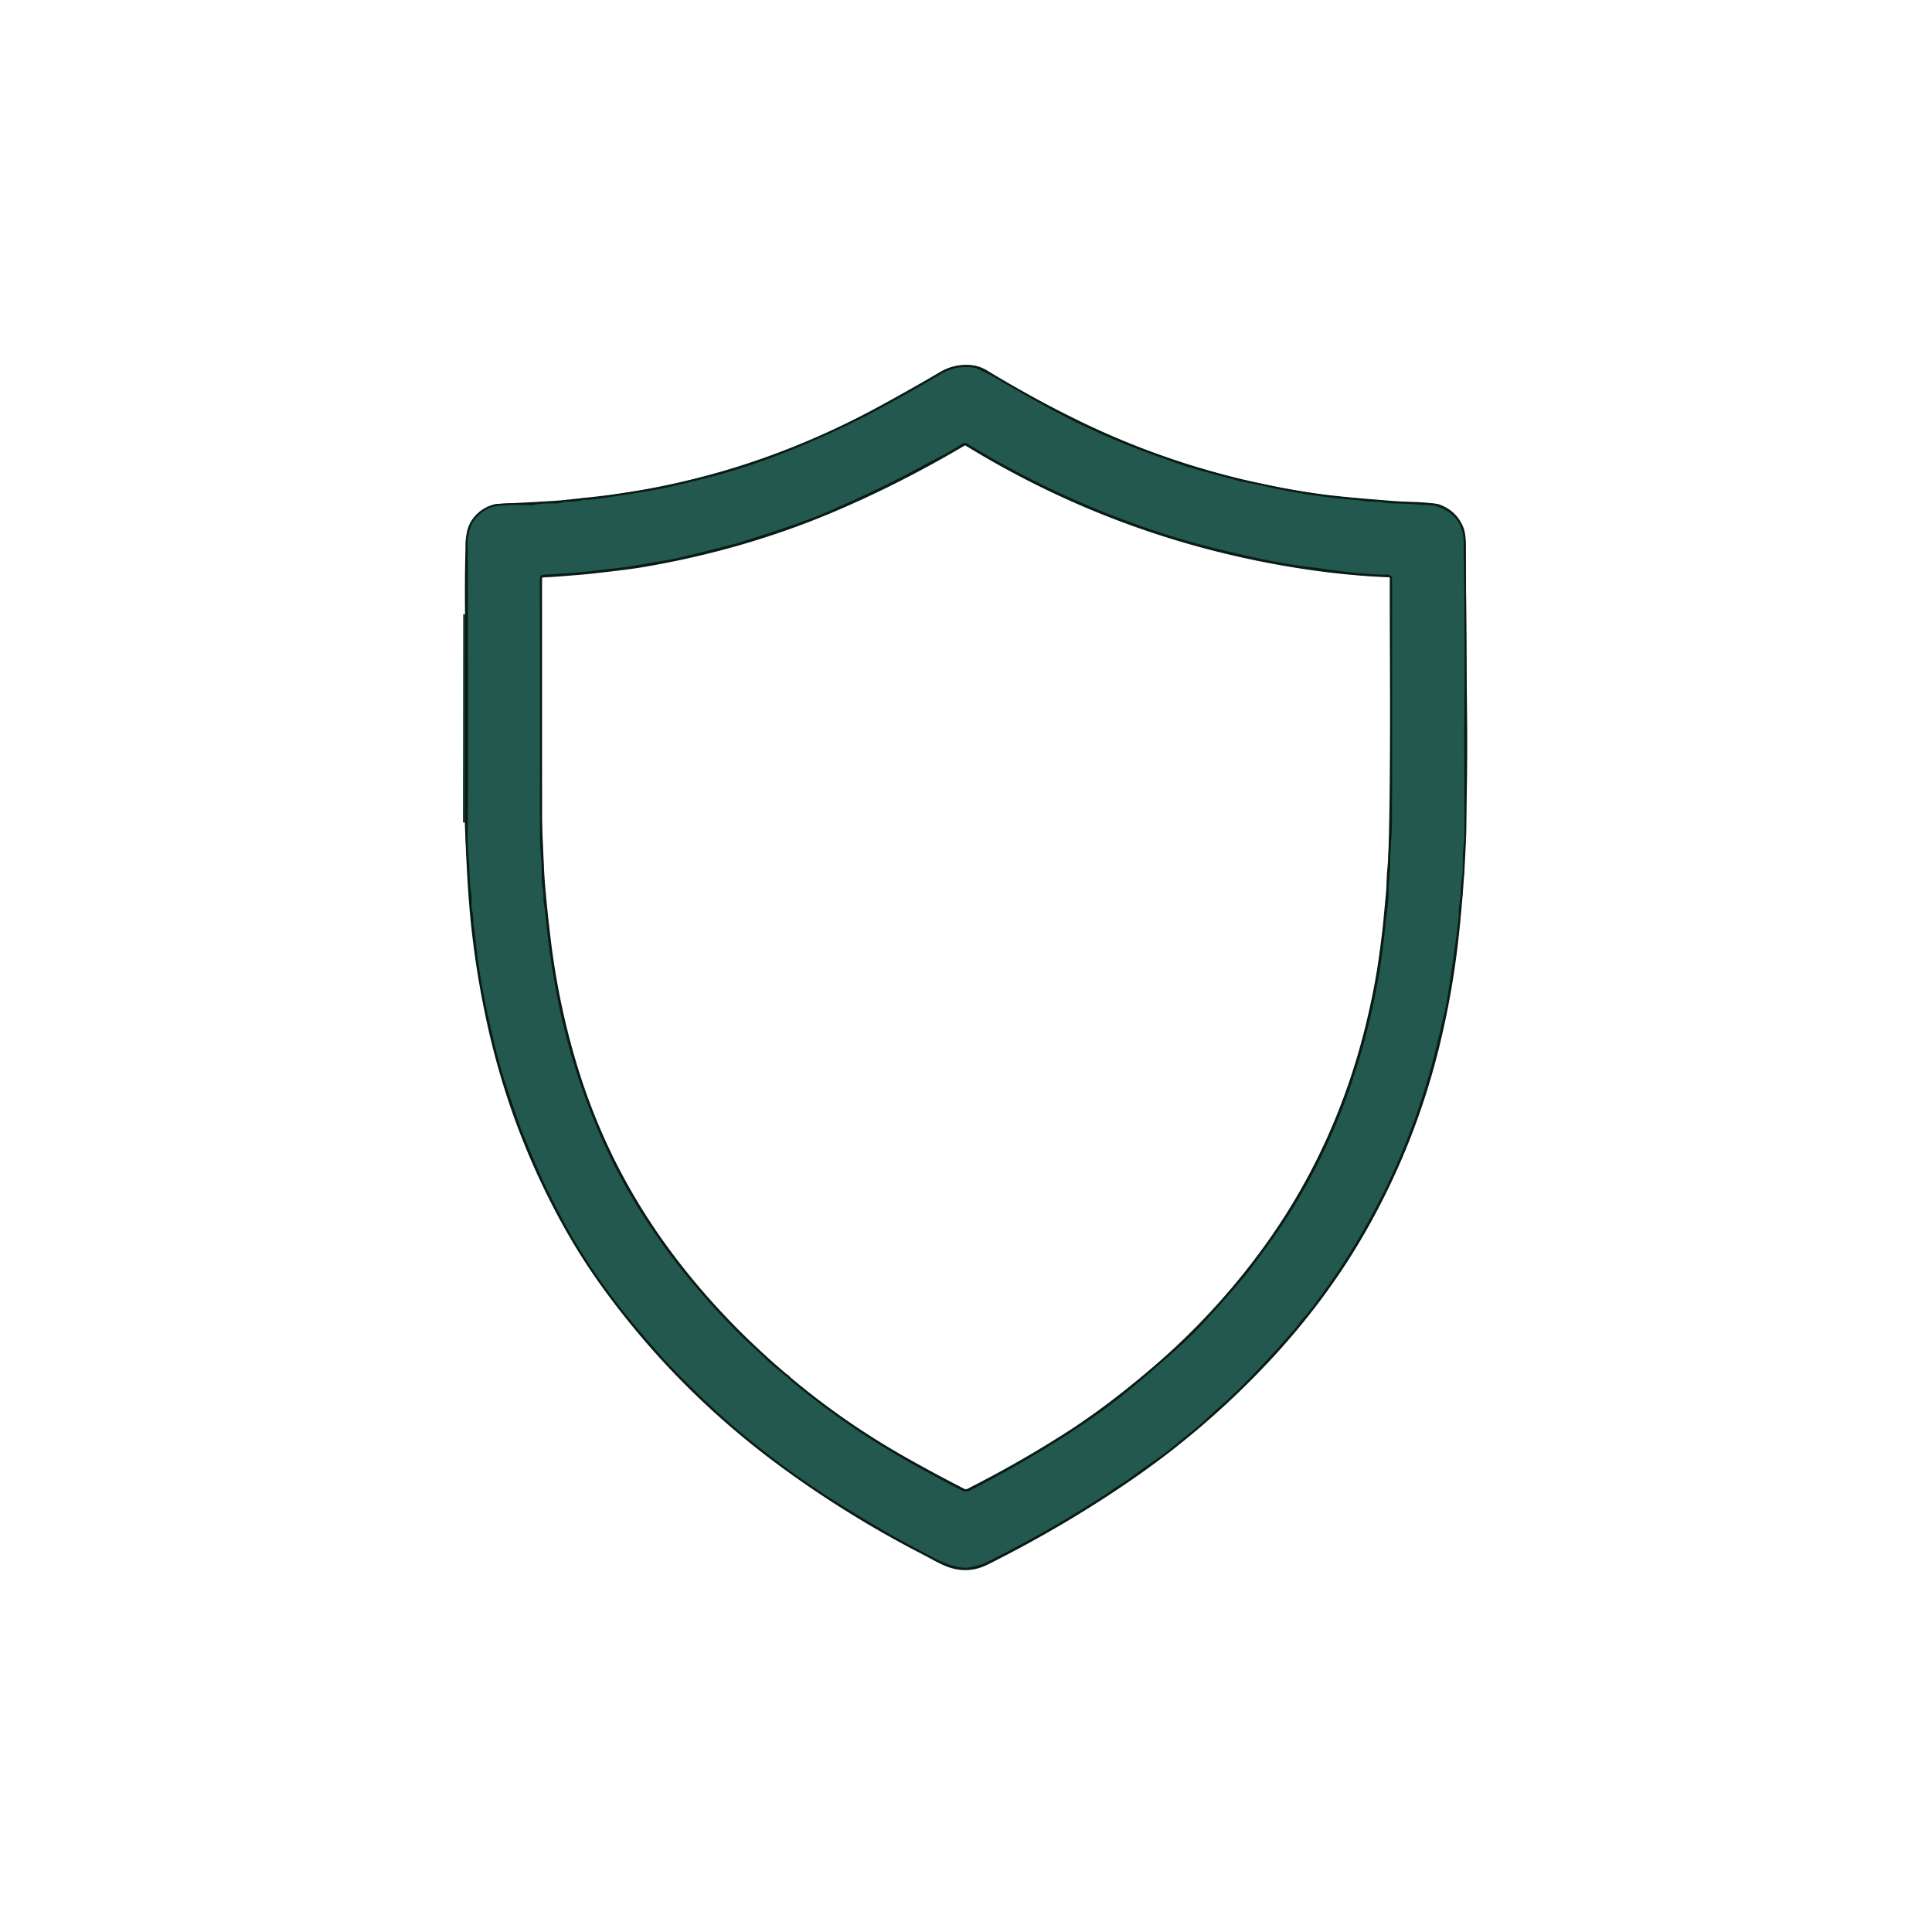 <?xml version="1.0" encoding="UTF-8" standalone="no"?>
<!DOCTYPE svg PUBLIC "-//W3C//DTD SVG 1.1//EN" "http://www.w3.org/Graphics/SVG/1.1/DTD/svg11.dtd">
<svg xmlns="http://www.w3.org/2000/svg" version="1.1" viewBox="0.00 0.00 1024.00 1024.00">
<g stroke-width="2.00" fill="none" stroke-linecap="butt">
<path stroke="#163a32" vector-effect="non-scaling-stroke" d="
  M 246.37 435.92
  L 246.49 325.55"
/>
<path stroke="#163a32" vector-effect="non-scaling-stroke" d="
  M 776.18 440.06
  C 776.06 408.18 775.91 388.65 776.16 372.75
  Q 776.49 352.14 775.75 287.53
  Q 775.58 272.59 760.55 268.04
  A 3.35 3.32 54.0 0 0 759.63 267.89
  C 755.37 267.77 746.51 266.94 739.20 266.87
  Q 735.84 266.85 732.51 266.20
  A 9.48 9.28 -38.9 0 0 730.73 266.03
  Q 727.16 266.06 723.78 265.67
  Q 717.21 264.91 716.84 264.88
  Q 693.02 262.95 670.11 257.69
  C 665.29 256.58 660.10 255.84 655.57 254.65
  Q 646.77 252.34 630.95 247.90
  Q 628.39 247.19 622.84 245.20
  Q 618.59 243.68 614.70 242.33
  Q 595.06 235.50 574.43 225.79
  Q 556.83 217.51 525.75 199.25
  Q 524.85 198.72 517.93 195.43
  A 6.06 5.71 -25.5 0 0 516.50 194.97
  Q 507.05 193.24 498.29 198.51
  Q 490.30 203.32 471.37 213.84
  Q 442.26 230.01 409.64 242.31
  Q 394.56 248.00 379.77 251.98
  Q 371.49 254.20 356.62 257.72
  Q 349.46 259.42 338.27 261.17
  Q 325.25 263.21 319.76 264.01
  Q 311.74 265.18 310.39 264.92
  A 2.80 2.74 40.7 0 0 309.02 265.01
  Q 305.62 266.11 300.88 265.90
  A 5.37 5.20 -50.3 0 0 299.24 266.08
  Q 295.89 266.97 293.75 266.90
  Q 287.10 266.68 283.04 267.60
  A 8.46 8.03 -48.5 0 1 280.87 267.79
  Q 274.17 267.50 268.26 267.81
  Q 262.41 268.11 259.71 269.18
  Q 254.14 271.40 250.46 277.16
  C 249.12 279.27 247.72 285.42 247.81 287.51
  Q 248.01 292.53 248.02 300.01
  C 248.13 376.73 248.29 419.97 247.94 440.68
  Q 247.79 449.36 248.50 455.92
  C 249.05 460.93 248.75 466.37 249.49 471.29
  Q 250.19 475.97 250.07 480.24
  A 8.29 8.02 41.0 0 0 250.22 481.99
  Q 251.06 486.34 250.95 489.26
  A 4.81 4.74 -52.0 0 0 251.12 490.73
  Q 251.47 492.03 252.07 497.99
  Q 253.95 516.80 258.63 538.12
  Q 263.65 561.01 267.20 571.87
  Q 273.32 590.62 275.76 597.23
  Q 278.07 603.47 285.45 620.50
  Q 288.70 628.01 292.62 635.60
  Q 299.25 648.43 300.35 650.40
  Q 316.37 678.81 337.55 703.76
  Q 350.55 719.07 355.91 724.64
  Q 375.77 745.26 393.67 760.07
  Q 421.64 783.24 452.49 801.74
  Q 469.44 811.91 473.06 813.92
  Q 477.88 816.61 491.95 824.06
  C 498.75 827.66 507.85 832.51 515.83 830.33
  Q 521.05 828.90 521.44 828.71
  Q 554.93 812.13 585.33 792.47
  C 588.86 790.19 592.03 787.74 595.28 785.77
  Q 598.56 783.79 602.68 780.64
  C 608.30 776.32 616.05 771.56 622.13 766.43
  C 628.25 761.25 634.20 756.87 639.69 751.70
  C 646.17 745.59 651.87 740.93 657.21 735.60
  Q 671.07 721.78 685.44 705.29
  C 687.96 702.39 689.84 699.53 691.87 697.31
  Q 693.36 695.68 696.66 691.30
  Q 742.20 630.91 760.62 557.44
  Q 760.99 555.94 765.93 535.00
  Q 767.29 529.22 771.47 499.19
  Q 773.18 486.86 773.10 484.65
  C 772.96 480.73 774.07 476.95 774.15 472.97
  Q 774.23 469.20 774.95 464.20
  Q 775.34 461.47 775.29 456.05
  C 775.23 450.37 776.19 445.05 776.18 440.06"
/>
<path stroke="#163a32" vector-effect="non-scaling-stroke" d="
  M 417.51 729.96
  Q 417.73 730.48 418.03 730.74
  Q 438.64 748.03 460.39 761.99
  Q 480.32 774.78 509.59 789.82
  Q 511.97 791.05 514.02 789.99
  Q 541.20 776.08 566.59 759.74
  Q 582.97 749.20 596.04 738.64
  Q 608.19 728.81 623.61 715.09
  Q 630.83 708.67 637.62 701.37
  Q 652.56 685.31 662.77 672.54
  Q 663.16 672.05 671.25 661.02
  Q 699.91 621.94 716.02 574.82
  Q 729.77 534.63 733.91 493.73
  Q 734.43 488.60 735.47 480.00
  Q 735.99 475.61 735.93 473.10
  C 735.80 467.23 736.86 462.40 736.84 455.81
  C 736.82 450.00 737.72 442.92 737.74 436.24
  C 737.92 385.30 737.76 341.01 737.80 306.27
  A 0.91 0.91 0.0 0 0 737.60 305.70
  C 736.15 303.96 734.87 304.70 733.07 304.63
  Q 717.27 304.02 698.50 301.09
  Q 698.32 301.06 695.97 300.80
  C 678.90 298.90 661.98 295.10 642.79 290.33
  Q 631.10 287.43 619.72 283.85
  Q 563.32 266.09 512.38 235.00
  A 1.75 1.75 0.0 0 0 510.60 234.97
  C 507.38 236.82 504.06 239.05 500.87 240.70
  Q 493.12 244.69 485.58 248.78
  Q 467.37 258.66 439.44 270.93
  Q 423.93 277.74 391.08 287.82
  Q 386.79 289.14 364.04 294.66
  Q 355.87 296.65 349.92 297.52
  Q 347.21 297.92 335.69 299.95
  Q 332.17 300.57 325.75 301.28
  Q 316.29 302.32 315.78 302.40
  C 306.50 303.77 296.05 304.03 287.78 304.69
  A 1.76 1.75 -2.5 0 0 286.16 306.45
  Q 286.20 336.00 286.22 443.12
  Q 286.22 447.77 286.79 453.84
  Q 287.21 458.38 287.12 464.58
  C 287.06 468.89 288.27 472.24 288.11 476.25
  C 288.03 478.50 288.71 480.54 288.93 482.94
  Q 290.99 505.89 295.34 528.21
  Q 303.03 567.78 319.57 604.89
  Q 328.16 624.17 339.36 641.87
  Q 351.20 660.57 363.79 675.98
  Q 381.61 697.78 399.86 714.59
  Q 405.26 719.56 406.64 720.93
  C 409.52 723.80 413.28 726.41 416.39 729.35
  Q 416.54 729.49 416.88 729.51
  A 0.71 0.71 0.0 0 1 417.51 729.96"
/>
</g>
<path fill="#091b16" d="
  M 246.37 435.92
  L 246.49 325.55
  Q 246.23 307.53 246.76 289.49
  Q 246.98 282.11 248.47 278.74
  Q 252.36 269.97 262.40 267.21
  A 3.30 3.22 35.4 0 1 263.24 267.08
  Q 297.50 265.52 303.22 264.58
  Q 303.70 264.50 311.50 263.69
  Q 393.00 255.23 466.44 215.16
  Q 484.43 205.34 498.56 197.02
  Q 504.35 193.62 511.58 193.39
  Q 517.99 193.19 523.14 196.34
  Q 546.66 210.72 572.08 223.11
  Q 630.95 251.78 697.08 261.47
  C 709.06 263.22 721.58 264.15 734.90 265.26
  Q 742.69 265.91 748.60 266.04
  Q 755.63 266.21 761.84 267.11
  A 5.72 5.31 -28.7 0 1 762.83 267.36
  Q 772.00 270.68 775.60 279.53
  Q 776.92 282.79 776.94 289.33
  Q 777.05 328.19 777.62 383.75
  Q 777.86 407.67 776.86 447.34
  C 776.71 453.24 776.26 457.88 775.88 464.99
  Q 775.36 474.77 773.48 493.25
  Q 770.33 524.19 762.98 554.27
  Q 750.23 606.49 723.75 652.84
  Q 701.76 691.33 668.94 725.51
  Q 637.14 758.63 599.53 784.52
  Q 563.77 809.14 523.50 829.26
  Q 513.54 834.23 502.99 830.73
  C 498.85 829.36 493.30 826.06 490.41 824.58
  Q 450.13 804.00 413.88 777.40
  Q 358.46 736.74 318.62 681.39
  Q 304.72 662.08 293.05 639.45
  Q 269.80 594.40 258.64 544.62
  Q 250.40 507.88 248.07 471.00
  Q 246.96 453.48 246.37 435.92
  Z
  M 776.18 440.06
  C 776.06 408.18 775.91 388.65 776.16 372.75
  Q 776.49 352.14 775.75 287.53
  Q 775.58 272.59 760.55 268.04
  A 3.35 3.32 54.0 0 0 759.63 267.89
  C 755.37 267.77 746.51 266.94 739.20 266.87
  Q 735.84 266.85 732.51 266.20
  A 9.48 9.28 -38.9 0 0 730.73 266.03
  Q 727.16 266.06 723.78 265.67
  Q 717.21 264.91 716.84 264.88
  Q 693.02 262.95 670.11 257.69
  C 665.29 256.58 660.10 255.84 655.57 254.65
  Q 646.77 252.34 630.95 247.90
  Q 628.39 247.19 622.84 245.20
  Q 618.59 243.68 614.70 242.33
  Q 595.06 235.50 574.43 225.79
  Q 556.83 217.51 525.75 199.25
  Q 524.85 198.72 517.93 195.43
  A 6.06 5.71 -25.5 0 0 516.50 194.97
  Q 507.05 193.24 498.29 198.51
  Q 490.30 203.32 471.37 213.84
  Q 442.26 230.01 409.64 242.31
  Q 394.56 248.00 379.77 251.98
  Q 371.49 254.20 356.62 257.72
  Q 349.46 259.42 338.27 261.17
  Q 325.25 263.21 319.76 264.01
  Q 311.74 265.18 310.39 264.92
  A 2.80 2.74 40.7 0 0 309.02 265.01
  Q 305.62 266.11 300.88 265.90
  A 5.37 5.20 -50.3 0 0 299.24 266.08
  Q 295.89 266.97 293.75 266.90
  Q 287.10 266.68 283.04 267.60
  A 8.46 8.03 -48.5 0 1 280.87 267.79
  Q 274.17 267.50 268.26 267.81
  Q 262.41 268.11 259.71 269.18
  Q 254.14 271.40 250.46 277.16
  C 249.12 279.27 247.72 285.42 247.81 287.51
  Q 248.01 292.53 248.02 300.01
  C 248.13 376.73 248.29 419.97 247.94 440.68
  Q 247.79 449.36 248.50 455.92
  C 249.05 460.93 248.75 466.37 249.49 471.29
  Q 250.19 475.97 250.07 480.24
  A 8.29 8.02 41.0 0 0 250.22 481.99
  Q 251.06 486.34 250.95 489.26
  A 4.81 4.74 -52.0 0 0 251.12 490.73
  Q 251.47 492.03 252.07 497.99
  Q 253.95 516.80 258.63 538.12
  Q 263.65 561.01 267.20 571.87
  Q 273.32 590.62 275.76 597.23
  Q 278.07 603.47 285.45 620.50
  Q 288.70 628.01 292.62 635.60
  Q 299.25 648.43 300.35 650.40
  Q 316.37 678.81 337.55 703.76
  Q 350.55 719.07 355.91 724.64
  Q 375.77 745.26 393.67 760.07
  Q 421.64 783.24 452.49 801.74
  Q 469.44 811.91 473.06 813.92
  Q 477.88 816.61 491.95 824.06
  C 498.75 827.66 507.85 832.51 515.83 830.33
  Q 521.05 828.90 521.44 828.71
  Q 554.93 812.13 585.33 792.47
  C 588.86 790.19 592.03 787.74 595.28 785.77
  Q 598.56 783.79 602.68 780.64
  C 608.30 776.32 616.05 771.56 622.13 766.43
  C 628.25 761.25 634.20 756.87 639.69 751.70
  C 646.17 745.59 651.87 740.93 657.21 735.60
  Q 671.07 721.78 685.44 705.29
  C 687.96 702.39 689.84 699.53 691.87 697.31
  Q 693.36 695.68 696.66 691.30
  Q 742.20 630.91 760.62 557.44
  Q 760.99 555.94 765.93 535.00
  Q 767.29 529.22 771.47 499.19
  Q 773.18 486.86 773.10 484.65
  C 772.96 480.73 774.07 476.95 774.15 472.97
  Q 774.23 469.20 774.95 464.20
  Q 775.34 461.47 775.29 456.05
  C 775.23 450.37 776.19 445.05 776.18 440.06
  Z"
/>
<path fill="#23584e" d="
  M 776.16 372.75
  C 775.91 388.65 776.06 408.18 776.18 440.06
  C 776.19 445.05 775.23 450.37 775.29 456.05
  Q 775.34 461.47 774.95 464.20
  Q 774.23 469.20 774.15 472.97
  C 774.07 476.95 772.96 480.73 773.10 484.65
  Q 773.18 486.86 771.47 499.19
  Q 767.29 529.22 765.93 535.00
  Q 760.99 555.94 760.62 557.44
  Q 742.20 630.91 696.66 691.30
  Q 693.36 695.68 691.87 697.31
  C 689.84 699.53 687.96 702.39 685.44 705.29
  Q 671.07 721.78 657.21 735.60
  C 651.87 740.93 646.17 745.59 639.69 751.70
  C 634.20 756.87 628.25 761.25 622.13 766.43
  C 616.05 771.56 608.30 776.32 602.68 780.64
  Q 598.56 783.79 595.28 785.77
  C 592.03 787.74 588.86 790.19 585.33 792.47
  Q 554.93 812.13 521.44 828.71
  Q 521.05 828.90 515.83 830.33
  C 507.85 832.51 498.75 827.66 491.95 824.06
  Q 477.88 816.61 473.06 813.92
  Q 469.44 811.91 452.49 801.74
  Q 421.64 783.24 393.67 760.07
  Q 375.77 745.26 355.91 724.64
  Q 350.55 719.07 337.55 703.76
  Q 316.37 678.81 300.35 650.40
  Q 299.25 648.43 292.62 635.60
  Q 288.70 628.01 285.45 620.50
  Q 278.07 603.47 275.76 597.23
  Q 273.32 590.62 267.20 571.87
  Q 263.65 561.01 258.63 538.12
  Q 253.95 516.80 252.07 497.99
  Q 251.47 492.03 251.12 490.73
  A 4.81 4.74 -52.0 0 1 250.95 489.26
  Q 251.06 486.34 250.22 481.99
  A 8.29 8.02 41.0 0 1 250.07 480.24
  Q 250.19 475.97 249.49 471.29
  C 248.75 466.37 249.05 460.93 248.50 455.92
  Q 247.79 449.36 247.94 440.68
  C 248.29 419.97 248.13 376.73 248.02 300.01
  Q 248.01 292.53 247.81 287.51
  C 247.72 285.42 249.12 279.27 250.46 277.16
  Q 254.14 271.40 259.71 269.18
  Q 262.41 268.11 268.26 267.81
  Q 274.17 267.50 280.87 267.79
  A 8.46 8.03 -48.5 0 0 283.04 267.60
  Q 287.10 266.68 293.75 266.90
  Q 295.89 266.97 299.24 266.08
  A 5.37 5.20 -50.3 0 1 300.88 265.90
  Q 305.62 266.11 309.02 265.01
  A 2.80 2.74 40.7 0 1 310.39 264.92
  Q 311.74 265.18 319.76 264.01
  Q 325.25 263.21 338.27 261.17
  Q 349.46 259.42 356.62 257.72
  Q 371.49 254.20 379.77 251.98
  Q 394.56 248.00 409.64 242.31
  Q 442.26 230.01 471.37 213.84
  Q 490.30 203.32 498.29 198.51
  Q 507.05 193.24 516.50 194.97
  A 6.06 5.71 -25.5 0 1 517.93 195.43
  Q 524.85 198.72 525.75 199.25
  Q 556.83 217.51 574.43 225.79
  Q 595.06 235.50 614.70 242.33
  Q 618.59 243.68 622.84 245.20
  Q 628.39 247.19 630.95 247.90
  Q 646.77 252.34 655.57 254.65
  C 660.10 255.84 665.29 256.58 670.11 257.69
  Q 693.02 262.95 716.84 264.88
  Q 717.21 264.91 723.78 265.67
  Q 727.16 266.06 730.73 266.03
  A 9.48 9.28 -38.9 0 1 732.51 266.20
  Q 735.84 266.85 739.20 266.87
  C 746.51 266.94 755.37 267.77 759.63 267.89
  A 3.35 3.32 54.0 0 1 760.55 268.04
  Q 775.58 272.59 775.75 287.53
  Q 776.49 352.14 776.16 372.75
  Z
  M 417.51 729.96
  Q 417.73 730.48 418.03 730.74
  Q 438.64 748.03 460.39 761.99
  Q 480.32 774.78 509.59 789.82
  Q 511.97 791.05 514.02 789.99
  Q 541.20 776.08 566.59 759.74
  Q 582.97 749.20 596.04 738.64
  Q 608.19 728.81 623.61 715.09
  Q 630.83 708.67 637.62 701.37
  Q 652.56 685.31 662.77 672.54
  Q 663.16 672.05 671.25 661.02
  Q 699.91 621.94 716.02 574.82
  Q 729.77 534.63 733.91 493.73
  Q 734.43 488.60 735.47 480.00
  Q 735.99 475.61 735.93 473.10
  C 735.80 467.23 736.86 462.40 736.84 455.81
  C 736.82 450.00 737.72 442.92 737.74 436.24
  C 737.92 385.30 737.76 341.01 737.80 306.27
  A 0.91 0.91 0.0 0 0 737.60 305.70
  C 736.15 303.96 734.87 304.70 733.07 304.63
  Q 717.27 304.02 698.50 301.09
  Q 698.32 301.06 695.97 300.80
  C 678.90 298.90 661.98 295.10 642.79 290.33
  Q 631.10 287.43 619.72 283.85
  Q 563.32 266.09 512.38 235.00
  A 1.75 1.75 0.0 0 0 510.60 234.97
  C 507.38 236.82 504.06 239.05 500.87 240.70
  Q 493.12 244.69 485.58 248.78
  Q 467.37 258.66 439.44 270.93
  Q 423.93 277.74 391.08 287.82
  Q 386.79 289.14 364.04 294.66
  Q 355.87 296.65 349.92 297.52
  Q 347.21 297.92 335.69 299.95
  Q 332.17 300.57 325.75 301.28
  Q 316.29 302.32 315.78 302.40
  C 306.50 303.77 296.05 304.03 287.78 304.69
  A 1.76 1.75 -2.5 0 0 286.16 306.45
  Q 286.20 336.00 286.22 443.12
  Q 286.22 447.77 286.79 453.84
  Q 287.21 458.38 287.12 464.58
  C 287.06 468.89 288.27 472.24 288.11 476.25
  C 288.03 478.50 288.71 480.54 288.93 482.94
  Q 290.99 505.89 295.34 528.21
  Q 303.03 567.78 319.57 604.89
  Q 328.16 624.17 339.36 641.87
  Q 351.20 660.57 363.79 675.98
  Q 381.61 697.78 399.86 714.59
  Q 405.26 719.56 406.64 720.93
  C 409.52 723.80 413.28 726.41 416.39 729.35
  Q 416.54 729.49 416.88 729.51
  A 0.71 0.71 0.0 0 1 417.51 729.96
  Z"
/>
<path fill="#091b16" d="
  M 416.88 729.51
  Q 416.54 729.49 416.39 729.35
  C 413.28 726.41 409.52 723.80 406.64 720.93
  Q 405.26 719.56 399.86 714.59
  Q 381.61 697.78 363.79 675.98
  Q 351.20 660.57 339.36 641.87
  Q 328.16 624.17 319.57 604.89
  Q 303.03 567.78 295.34 528.21
  Q 290.99 505.89 288.93 482.94
  C 288.71 480.54 288.03 478.50 288.11 476.25
  C 288.27 472.24 287.06 468.89 287.12 464.58
  Q 287.21 458.38 286.79 453.84
  Q 286.22 447.77 286.22 443.12
  Q 286.20 336.00 286.16 306.45
  A 1.76 1.75 -2.5 0 1 287.78 304.69
  C 296.05 304.03 306.50 303.77 315.78 302.40
  Q 316.29 302.32 325.75 301.28
  Q 332.17 300.57 335.69 299.95
  Q 347.21 297.92 349.92 297.52
  Q 355.87 296.65 364.04 294.66
  Q 386.79 289.14 391.08 287.82
  Q 423.93 277.74 439.44 270.93
  Q 467.37 258.66 485.58 248.78
  Q 493.12 244.69 500.87 240.70
  C 504.06 239.05 507.38 236.82 510.60 234.97
  A 1.75 1.75 0.0 0 1 512.38 235.00
  Q 563.32 266.09 619.72 283.85
  Q 631.10 287.43 642.79 290.33
  C 661.98 295.10 678.90 298.90 695.97 300.80
  Q 698.32 301.06 698.50 301.09
  Q 717.27 304.02 733.07 304.63
  C 734.87 304.70 736.15 303.96 737.60 305.70
  A 0.91 0.91 0.0 0 1 737.80 306.27
  C 737.76 341.01 737.92 385.30 737.74 436.24
  C 737.72 442.92 736.82 450.00 736.84 455.81
  C 736.86 462.40 735.80 467.23 735.93 473.10
  Q 735.99 475.61 735.47 480.00
  Q 734.43 488.60 733.91 493.73
  Q 729.77 534.63 716.02 574.82
  Q 699.91 621.94 671.25 661.02
  Q 663.16 672.05 662.77 672.54
  Q 652.56 685.31 637.62 701.37
  Q 630.83 708.67 623.61 715.09
  Q 608.19 728.81 596.04 738.64
  Q 582.97 749.20 566.59 759.74
  Q 541.20 776.08 514.02 789.99
  Q 511.97 791.05 509.59 789.82
  Q 480.32 774.78 460.39 761.99
  Q 438.64 748.03 418.03 730.74
  Q 417.73 730.48 417.51 729.96
  A 0.71 0.71 0.0 0 0 416.88 729.51
  Z
  M 511.15 236.24
  Q 477.56 256.09 443.11 270.81
  Q 394.91 291.40 340.80 300.60
  Q 332.81 301.95 313.50 304.07
  Q 309.59 304.50 304.91 304.86
  C 297.78 305.41 294.20 305.79 287.98 306.03
  A 0.71 0.71 0.0 0 0 287.29 306.74
  Q 287.26 394.56 287.29 432.83
  Q 287.29 436.93 287.68 445.66
  Q 288.02 453.47 288.24 458.50
  Q 288.87 473.15 292.07 499.27
  Q 295.95 530.82 304.83 561.17
  Q 318.68 608.49 345.32 648.69
  C 367.49 682.15 396.45 712.66 429.57 738.68
  Q 453.58 757.55 481.84 773.42
  Q 495.77 781.24 511.11 789.12
  A 1.80 1.80 0.0 0 0 512.75 789.12
  Q 539.48 775.59 564.45 759.69
  Q 585.14 746.51 608.26 727.03
  Q 644.72 696.31 671.85 658.09
  C 696.46 623.44 713.87 584.50 723.99 542.75
  Q 727.80 527.04 730.02 513.00
  Q 731.24 505.26 732.83 491.99
  Q 732.90 491.46 734.57 473.64
  C 735.02 468.82 734.92 464.67 735.29 460.82
  Q 735.78 455.74 735.92 451.18
  C 737.40 402.47 736.49 338.70 736.66 306.50
  A 0.51 0.51 0.0 0 0 736.17 305.98
  Q 713.40 305.06 689.79 301.41
  Q 594.05 286.61 511.89 236.25
  A 0.72 0.71 45.4 0 0 511.15 236.24
  Z"
/>
<path fill="#23584e" d="
  M 246.37 435.92
  L 246.49 325.55
  L 246.37 435.92
  Z"
/>
</svg>
